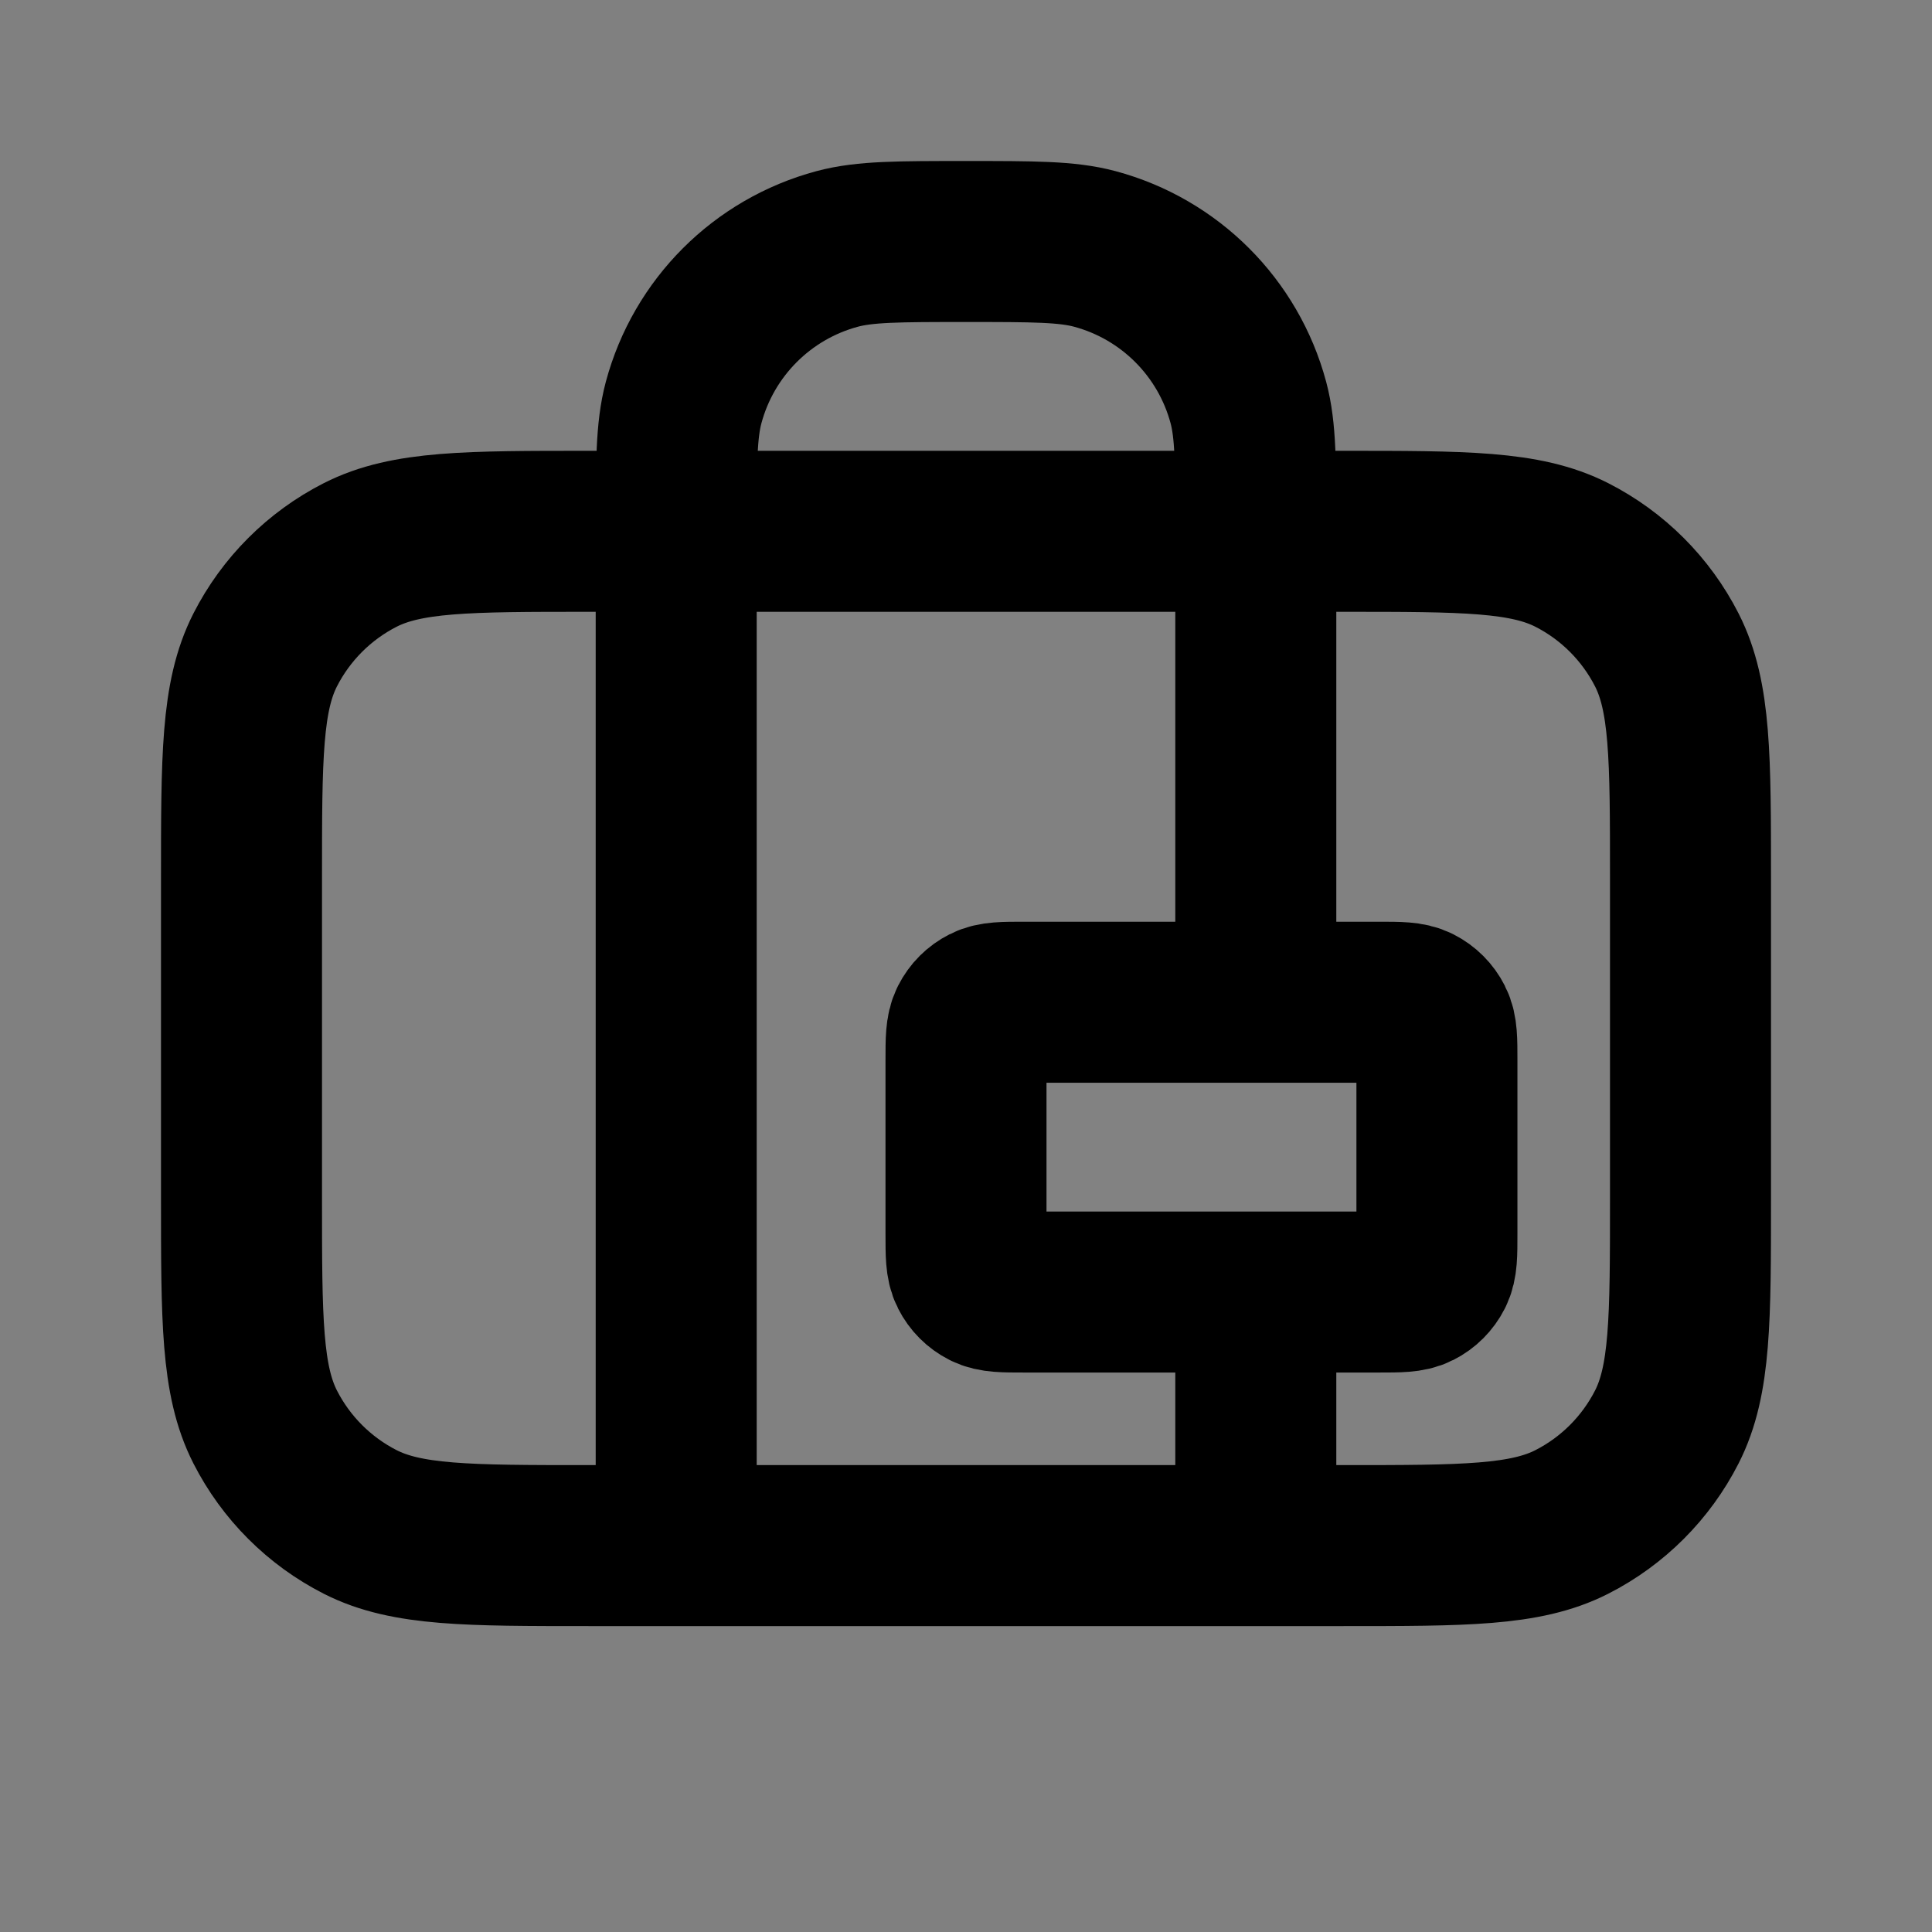 <svg width="24" height="24" viewBox="0 0 24 24" fill="none" xmlns="http://www.w3.org/2000/svg">
<rect x="0" y="0" width="24" height="24" fill="#808080" stroke="none"/>
<path d="M3 10.92C3 9.408 3 8.652 3.294 8.074C3.553 7.566 3.966 7.153 4.474 6.894C5.052 6.6 5.808 6.6 7.32 6.6H16.68C18.192 6.6 18.948 6.6 19.526 6.894C20.034 7.153 20.447 7.566 20.706 8.074C21 8.652 21 9.408 21 10.92V14.88C21 16.392 21 17.148 20.706 17.726C20.447 18.234 20.034 18.647 19.526 18.906C18.948 19.2 18.192 19.2 16.68 19.2H7.32C5.808 19.2 5.052 19.2 4.474 18.906C3.966 18.647 3.553 18.234 3.294 17.726C3 17.148 3 16.392 3 14.88V10.92Z" fill="white" fill-opacity="0.01"/>
<path d="M12 13.17C12 12.918 12 12.792 12.049 12.696C12.092 12.611 12.161 12.542 12.246 12.499C12.342 12.45 12.468 12.45 12.72 12.45H17.13C17.382 12.45 17.508 12.45 17.604 12.499C17.689 12.542 17.758 12.611 17.801 12.696C17.85 12.792 17.85 12.918 17.85 13.17V15.33C17.85 15.582 17.85 15.708 17.801 15.804C17.758 15.889 17.689 15.958 17.604 16.001C17.508 16.05 17.382 16.05 17.13 16.05H12.72C12.468 16.05 12.342 16.05 12.246 16.001C12.161 15.958 12.092 15.889 12.049 15.804C12 15.708 12 15.582 12 15.33V13.17Z" fill="white" fill-opacity="0.01"/>
<path d="M8.4 19.2V6.6C8.4 5.763 8.4 5.345 8.492 5.001C8.742 4.069 9.469 3.342 10.401 3.092C10.745 3 11.163 3 12 3C12.837 3 13.255 3 13.599 3.092C14.531 3.342 15.258 4.069 15.508 5.001C15.6 5.345 15.6 5.763 15.6 6.6V12.45M15.6 16.05V19.2M7.32 19.2H16.68C18.192 19.2 18.948 19.2 19.526 18.906C20.034 18.647 20.447 18.234 20.706 17.726C21 17.148 21 16.392 21 14.88V10.92C21 9.408 21 8.652 20.706 8.074C20.447 7.566 20.034 7.153 19.526 6.894C18.948 6.6 18.192 6.6 16.68 6.6H7.32C5.808 6.6 5.052 6.6 4.474 6.894C3.966 7.153 3.553 7.566 3.294 8.074C3 8.652 3 9.408 3 10.92V14.88C3 16.392 3 17.148 3.294 17.726C3.553 18.234 3.966 18.647 4.474 18.906C5.052 19.2 5.808 19.2 7.32 19.2ZM12.72 16.05H17.13C17.382 16.05 17.508 16.05 17.604 16.001C17.689 15.958 17.758 15.889 17.801 15.804C17.85 15.708 17.85 15.582 17.85 15.33V13.17C17.85 12.918 17.85 12.792 17.801 12.696C17.758 12.611 17.689 12.542 17.604 12.499C17.508 12.45 17.382 12.45 17.13 12.45H12.72C12.468 12.45 12.342 12.45 12.246 12.499C12.161 12.542 12.092 12.611 12.049 12.696C12 12.792 12 12.918 12 13.17V15.33C12 15.582 12 15.708 12.049 15.804C12.092 15.889 12.161 15.958 12.246 16.001C12.342 16.05 12.468 16.05 12.72 16.05Z" stroke="black" stroke-width="2" stroke-linecap="round" stroke-linejoin="round"/>
</svg>

